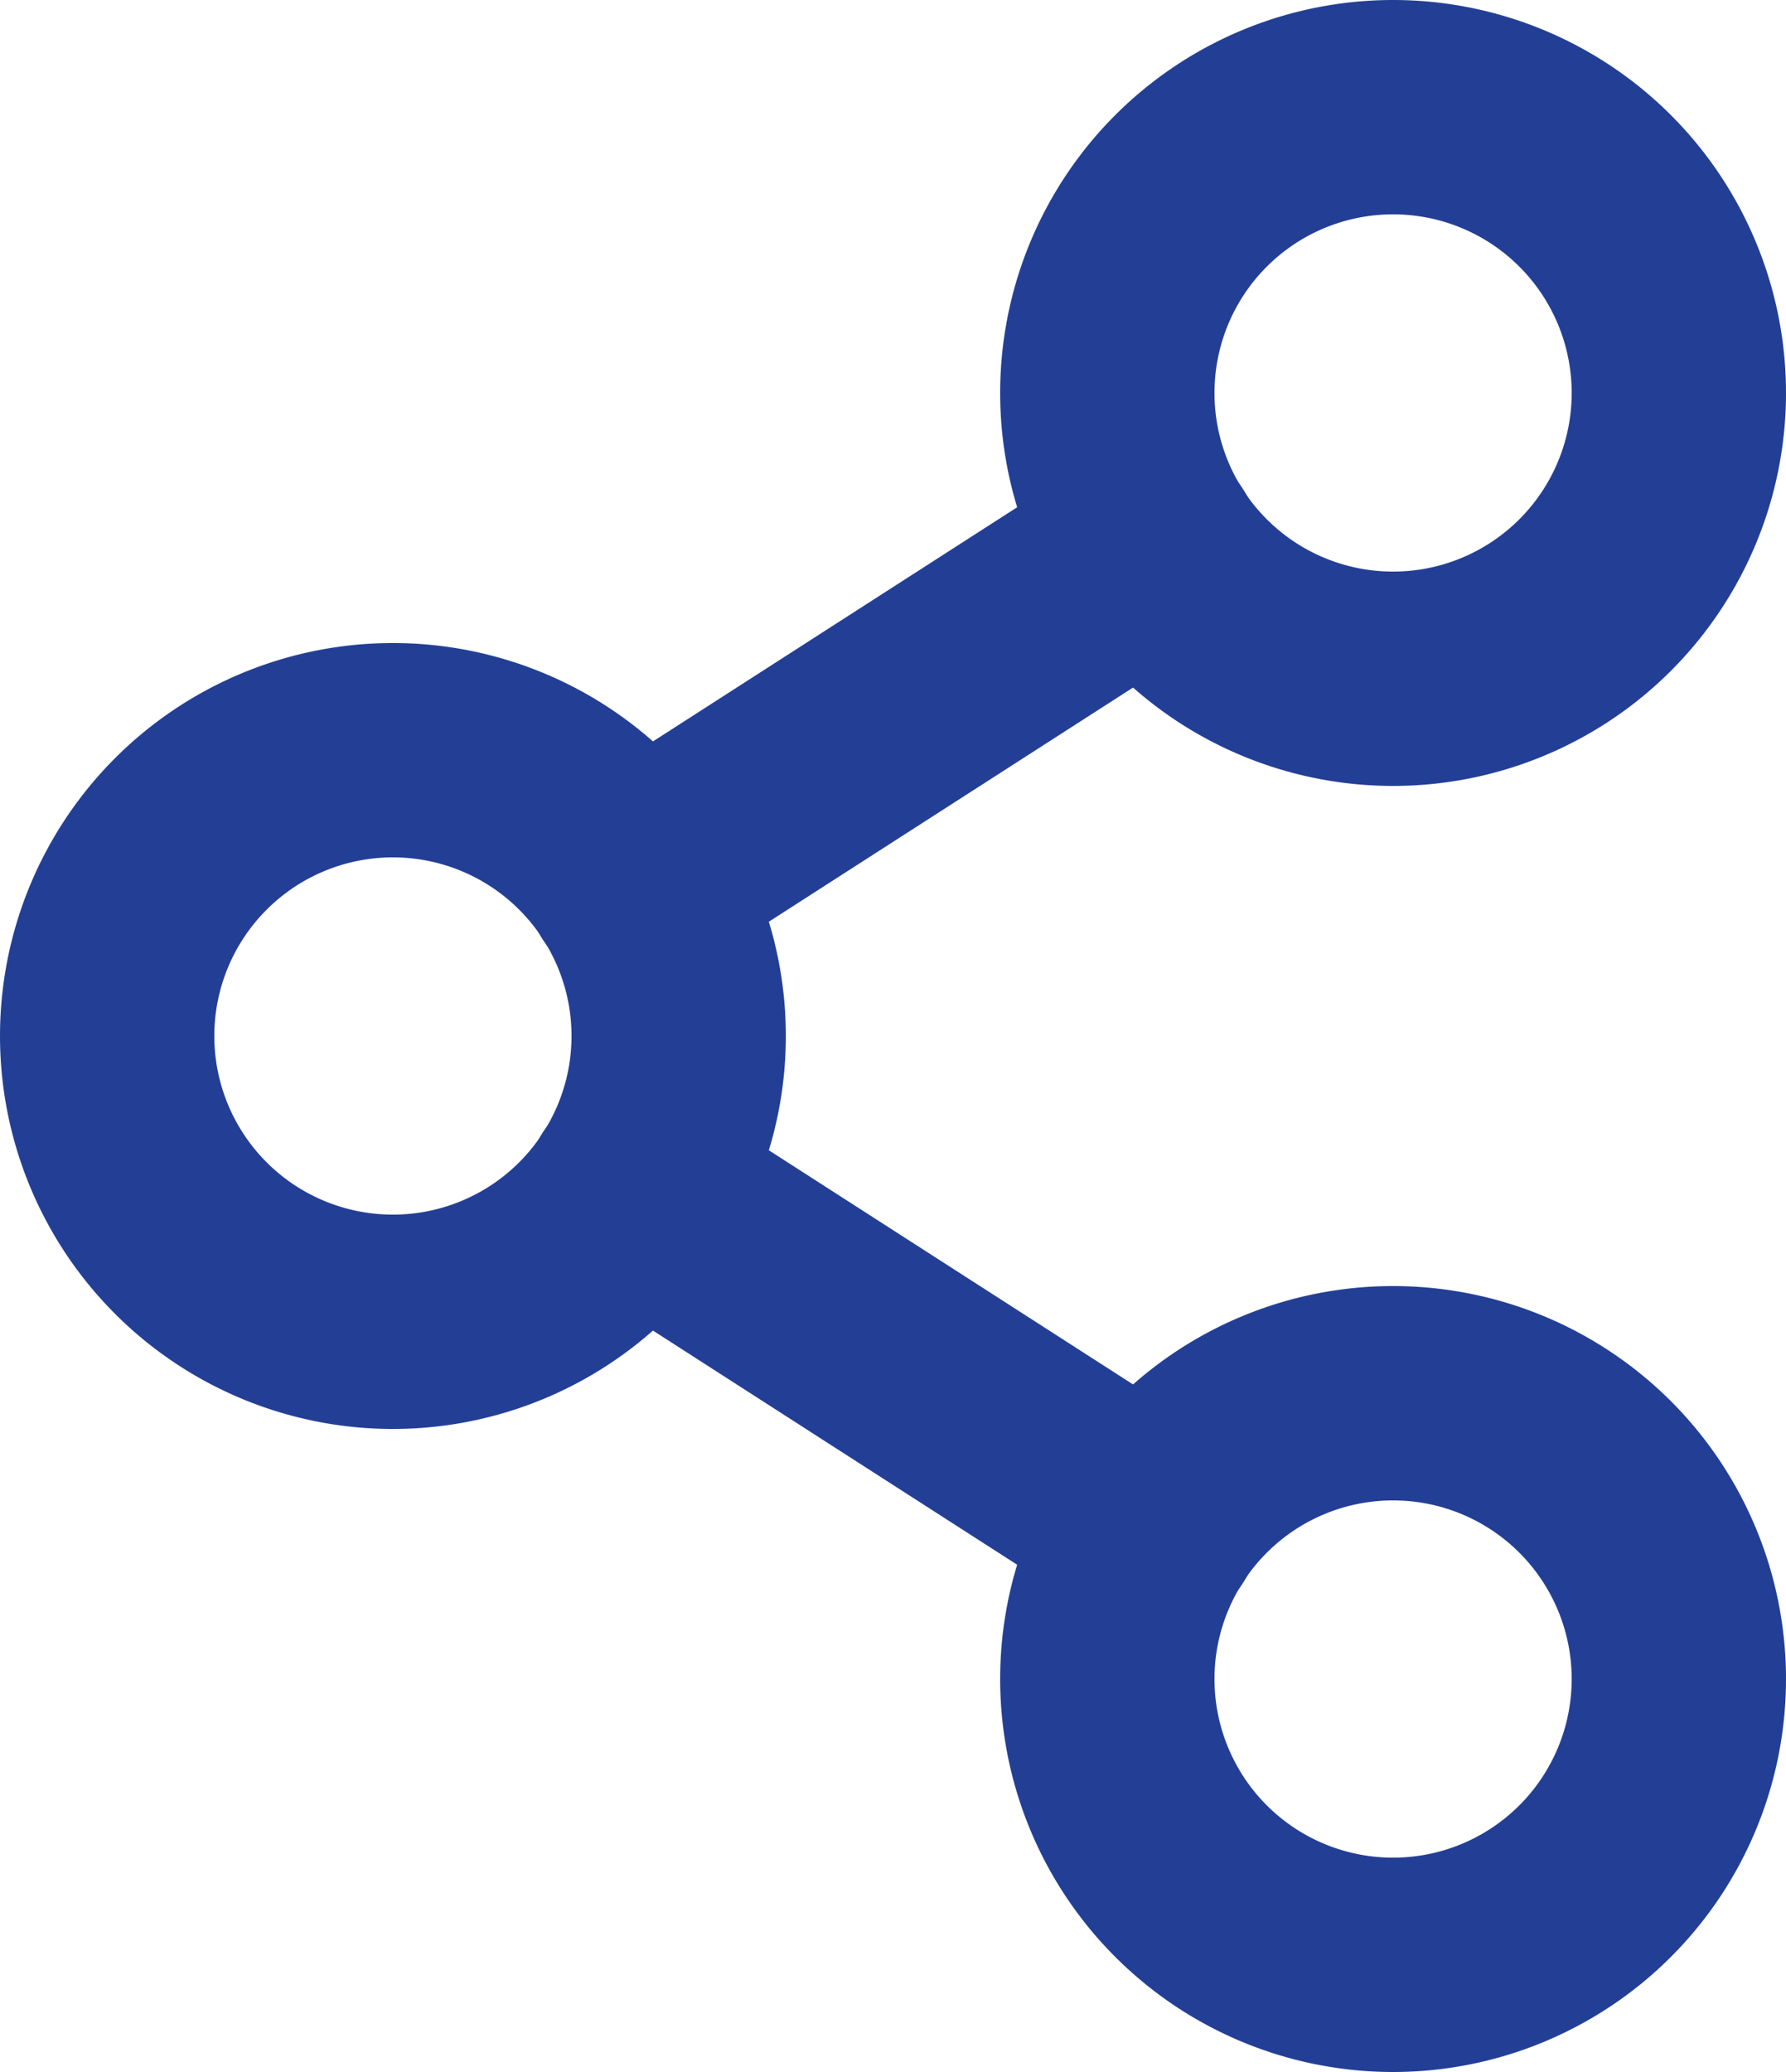 <svg id="Layer_1" data-name="Layer 1" xmlns="http://www.w3.org/2000/svg" viewBox="0 0 12.5 14.5"><defs><style>.cls-1{fill:none;stroke:#233f95;stroke-linecap:round;stroke-linejoin:round;stroke-width:1.5px;}</style></defs><path class="cls-1" d="M2.75,9.25a2,2,0,1,0-2-2A2,2,0,0,0,2.75,9.25Z"/><path class="cls-1" d="M9.75,13.75a2,2,0,1,0-2-2A2,2,0,0,0,9.75,13.75Z"/><path class="cls-1" d="M9.75,4.75a2,2,0,1,0-2-2A2,2,0,0,0,9.75,4.75Z"/><path class="cls-1" d="M8.07,3.83,4.43,6.17"/><path class="cls-1" d="M4.43,8.33l3.64,2.34"/></svg>